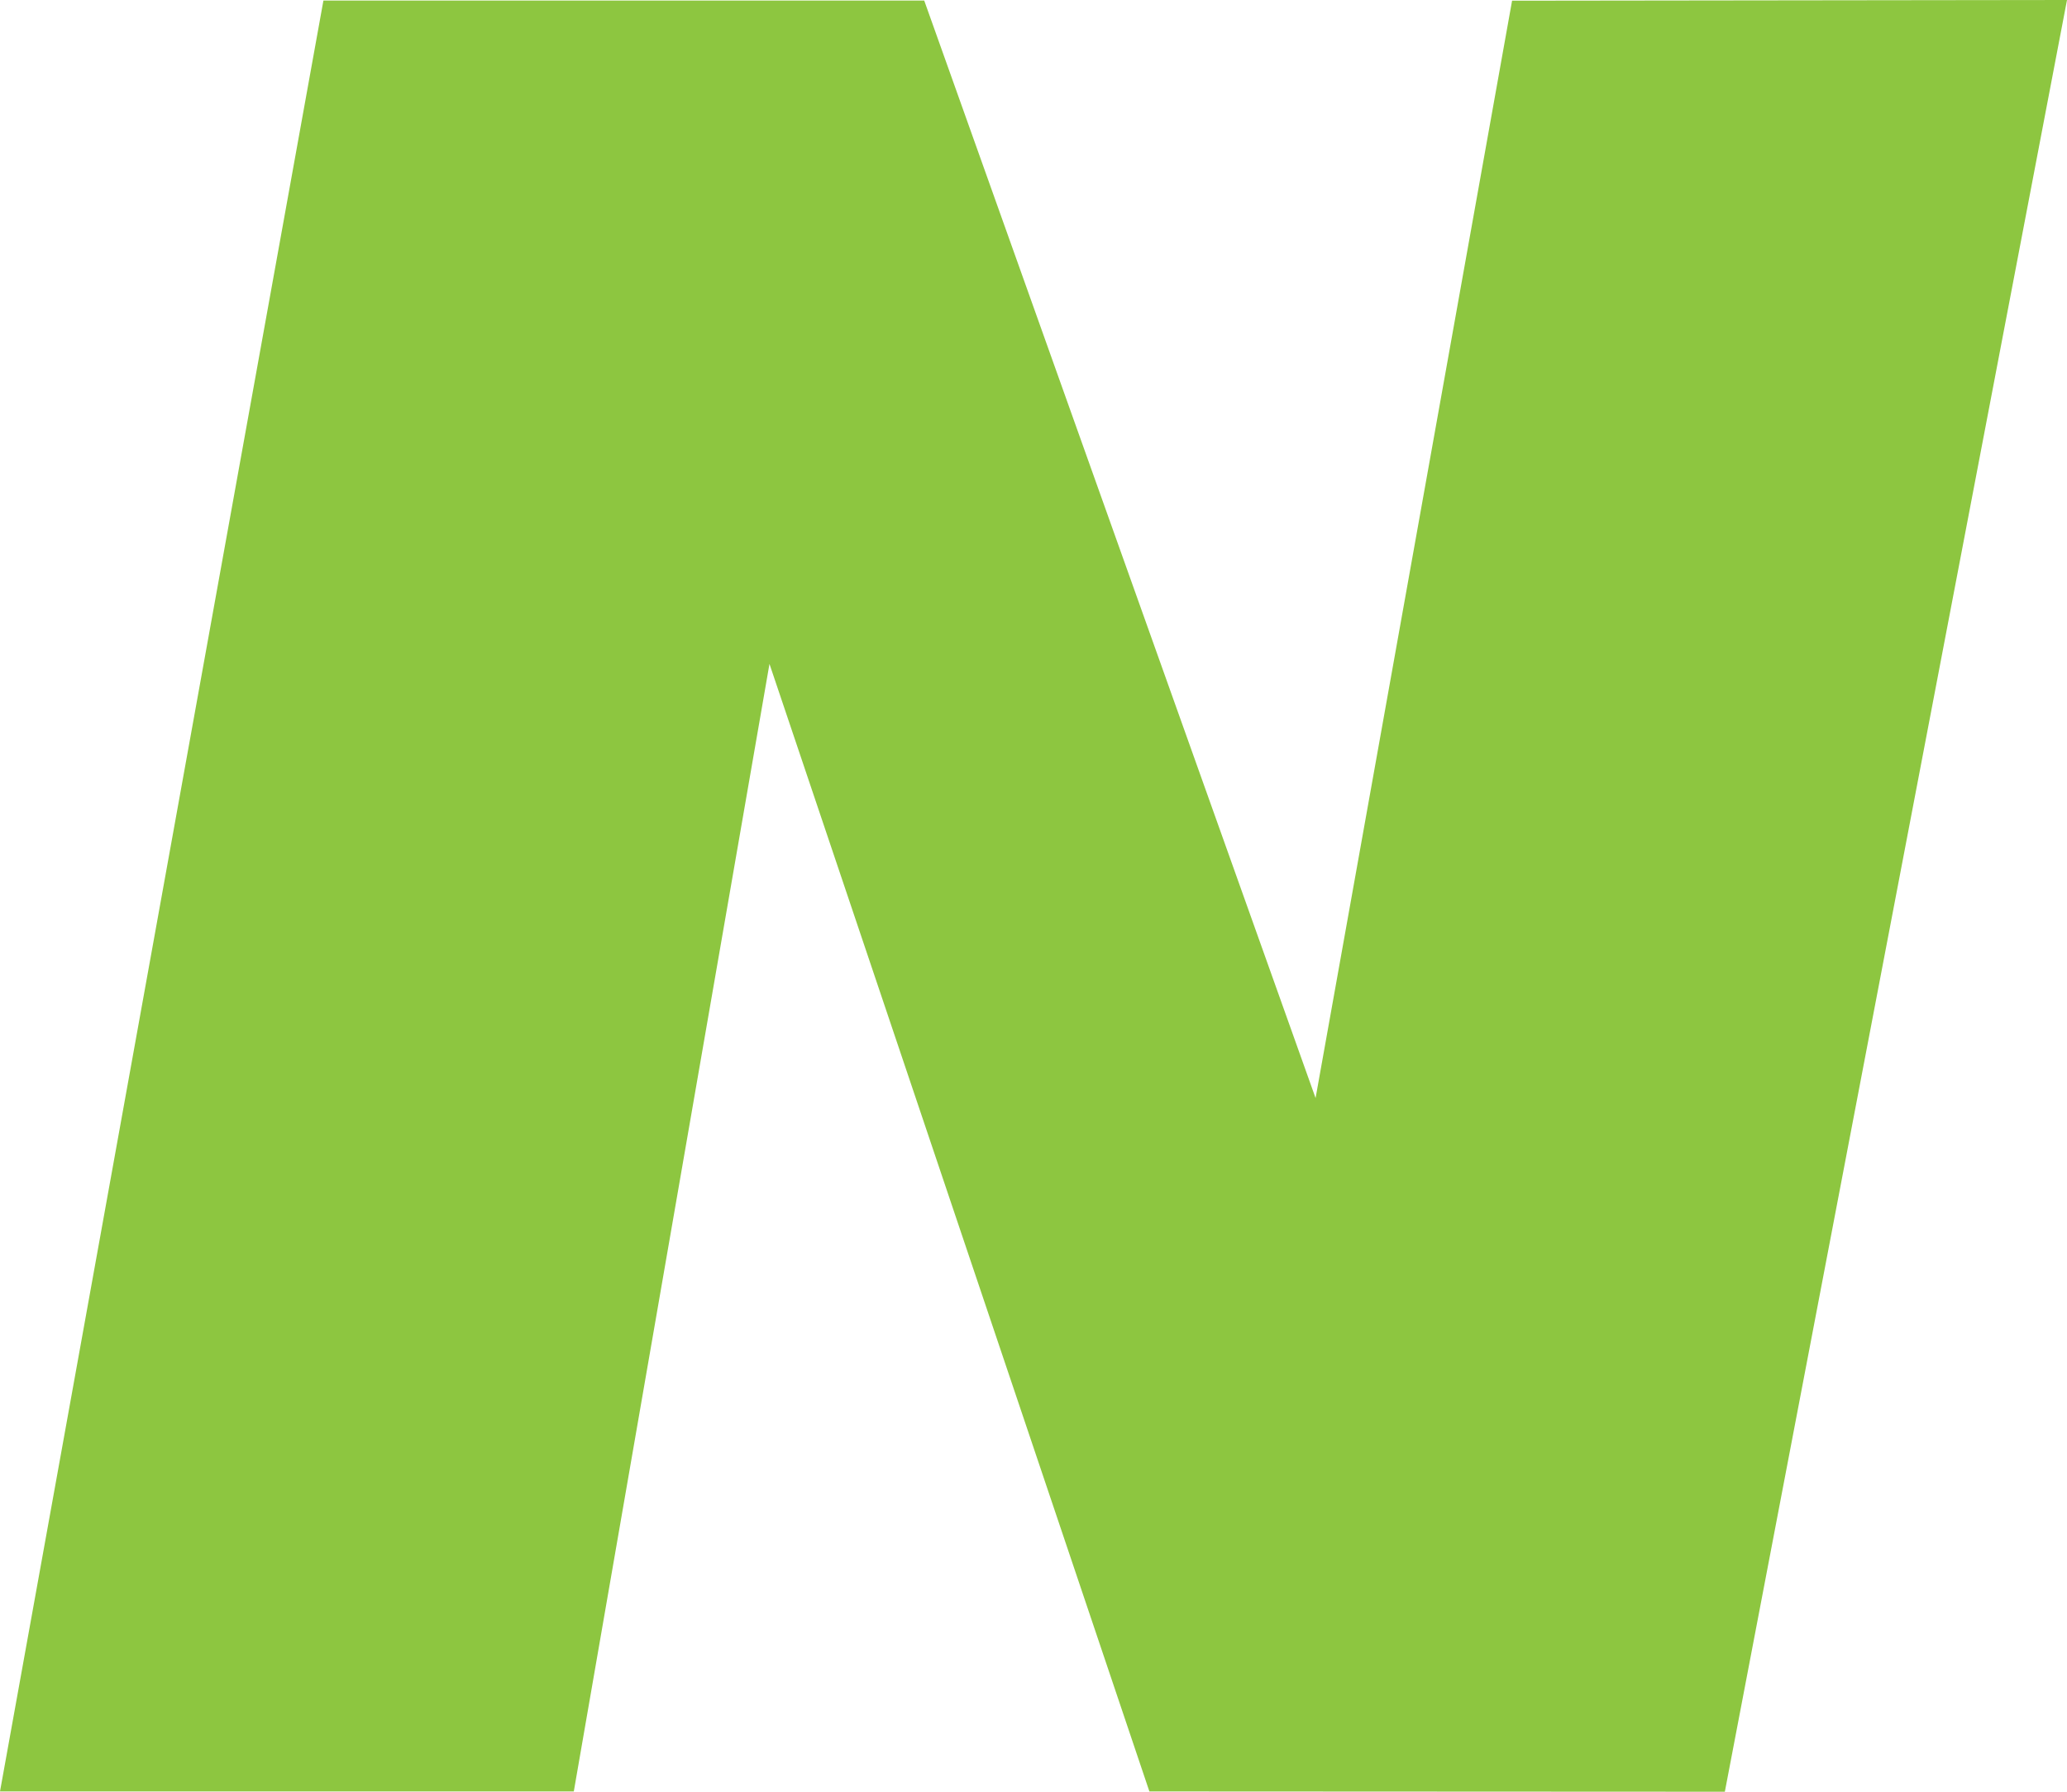 <svg width="15" height="13" viewBox="0 0 15 13" fill="none" xmlns="http://www.w3.org/2000/svg">
<path d="M12.517 13L15 0L10.973 0.005L9.547 7.967L6.707 0.004H2.347L0 12.998H4.164L5.584 4.817L8.341 12.998L12.517 13Z" fill="#8DC640"/>
</svg>
